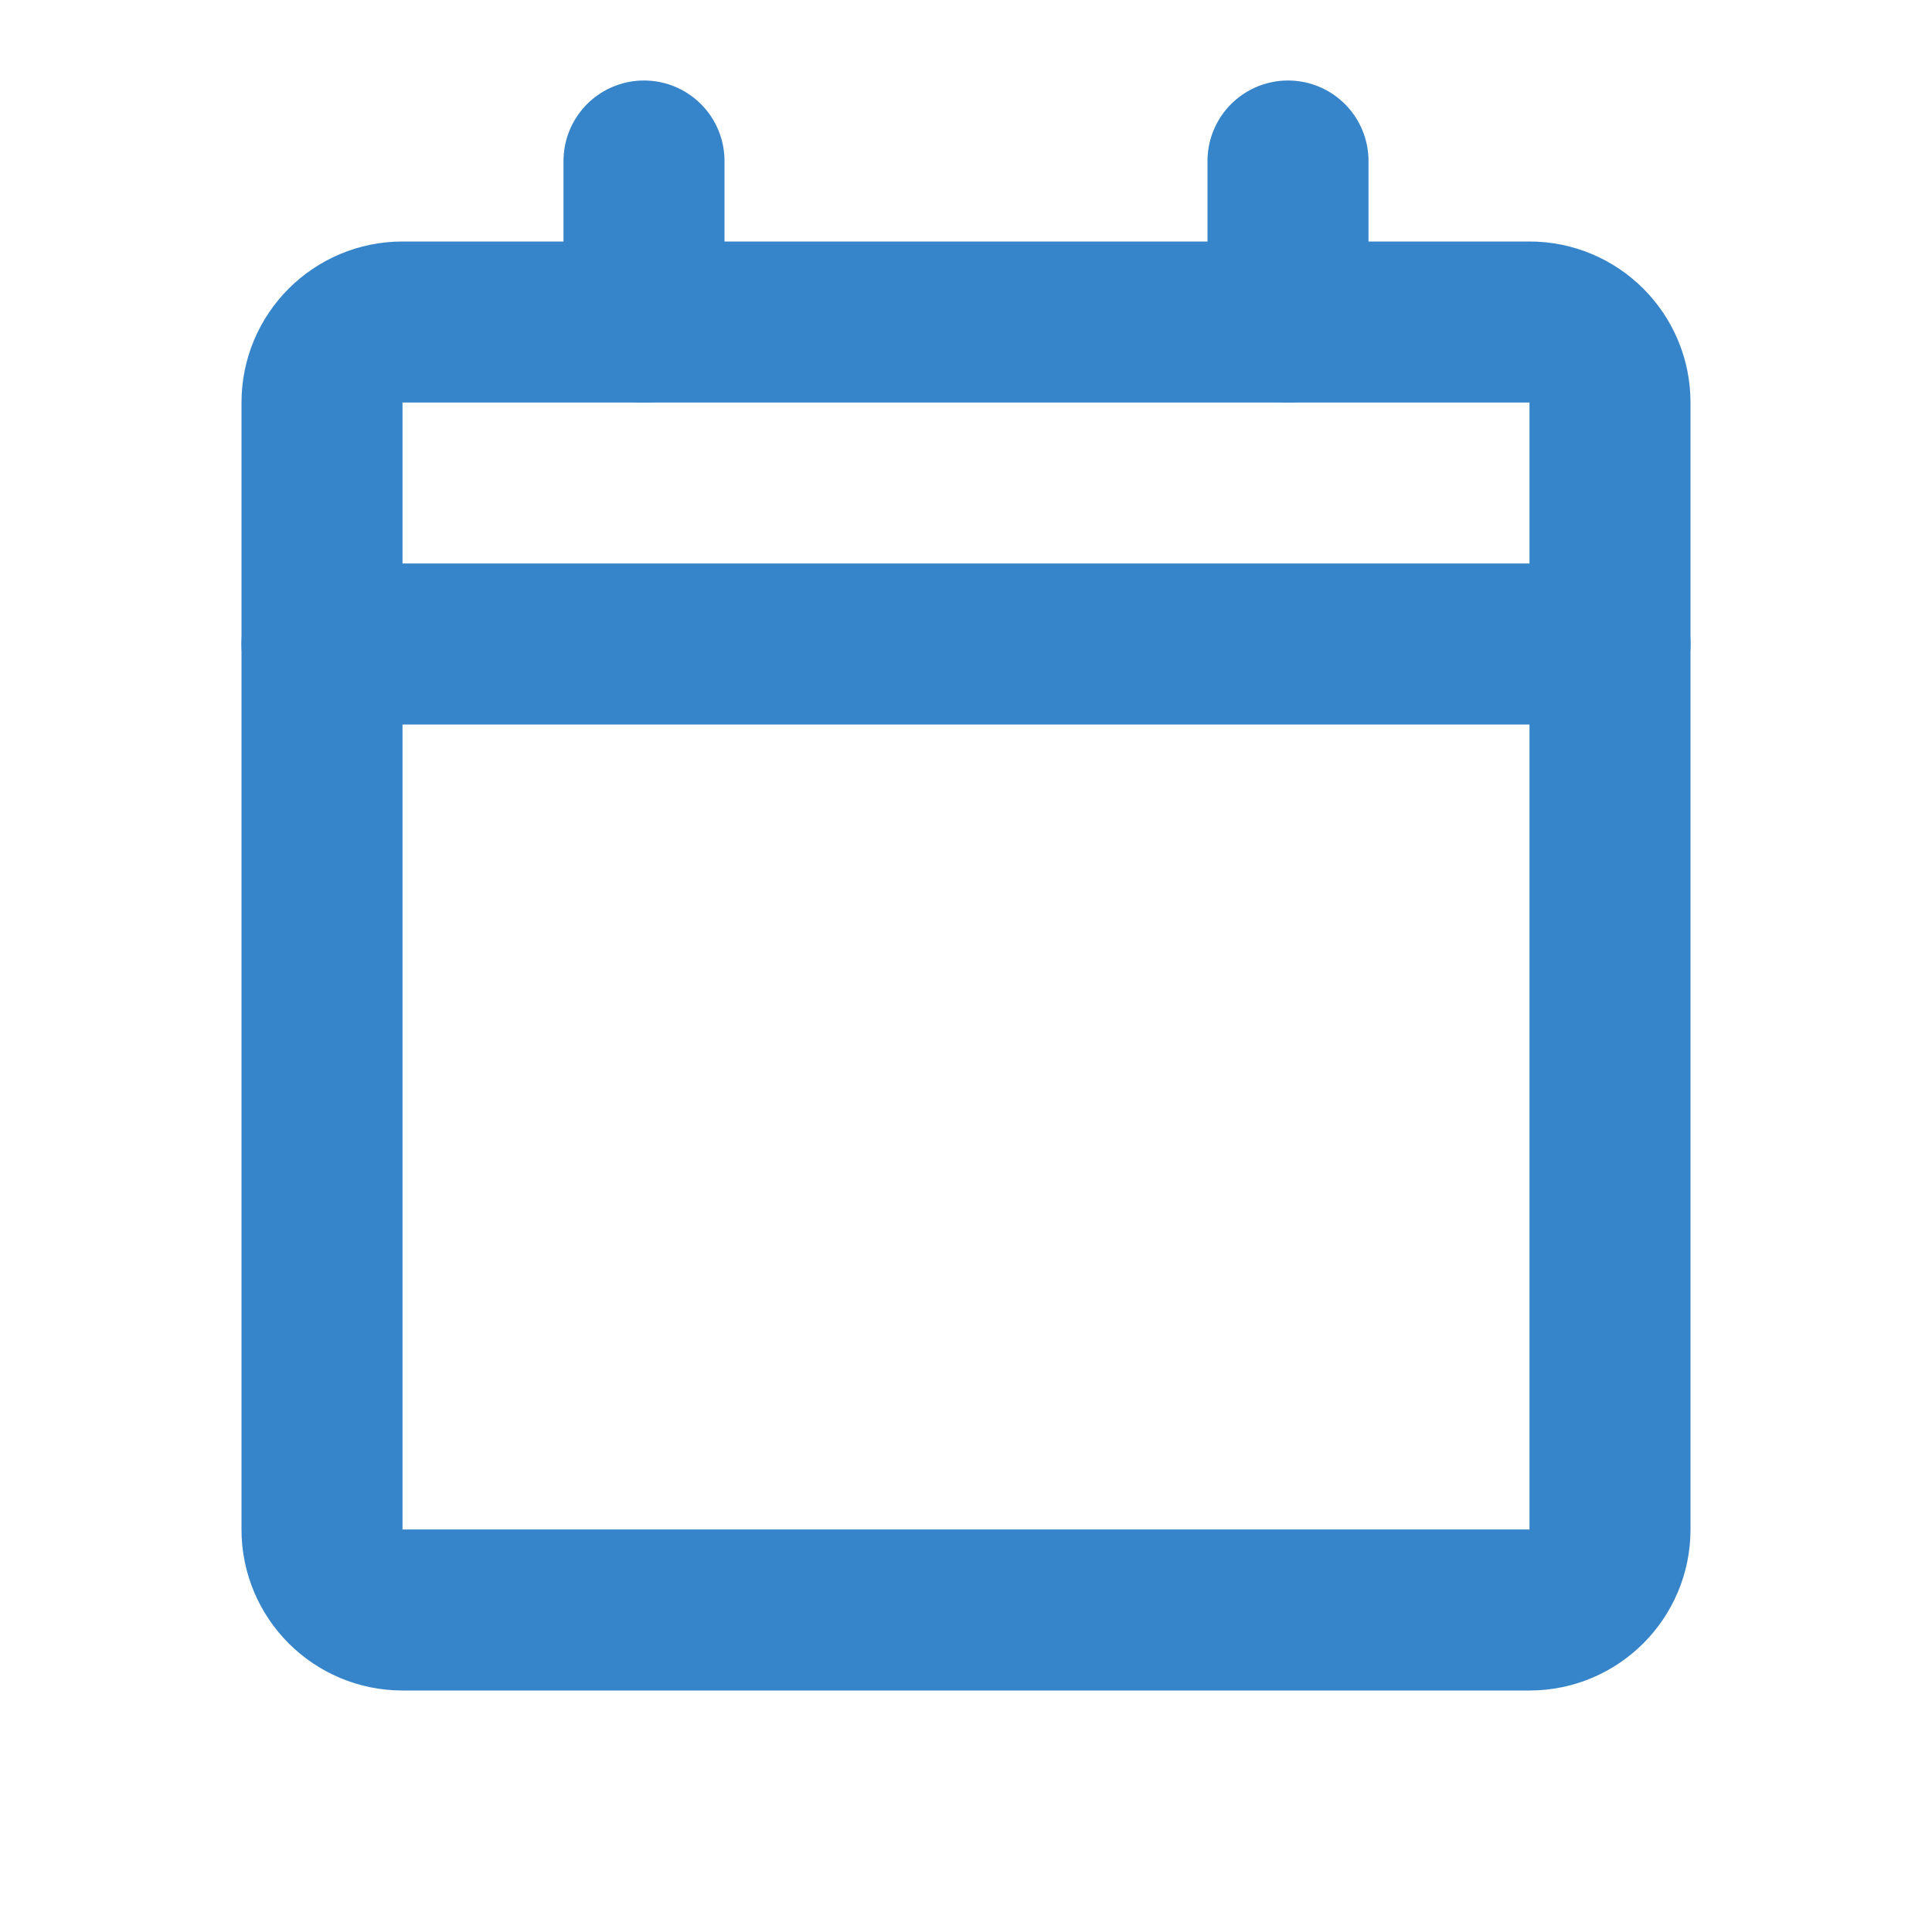 <svg width="24" height="24" viewBox="0 0 24 24" fill="none" xmlns="http://www.w3.org/2000/svg">
<path d="M4 8H20" stroke="#3684C9" stroke-width="2" stroke-linecap="round" stroke-linejoin="round"/>
<path d="M19 4H5C4.448 4 4 4.448 4 5V19C4 19.552 4.448 20 5 20H19C19.552 20 20 19.552 20 19V5C20 4.448 19.552 4 19 4Z" stroke="#3684C9" stroke-width="2" stroke-linecap="round" stroke-linejoin="round"/>
<path d="M16 2V4" stroke="#3684C9" stroke-width="2" stroke-linecap="round" stroke-linejoin="round"/>
<path d="M8 2V4" stroke="#3684C9" stroke-width="2" stroke-linecap="round" stroke-linejoin="round"/>
</svg>
